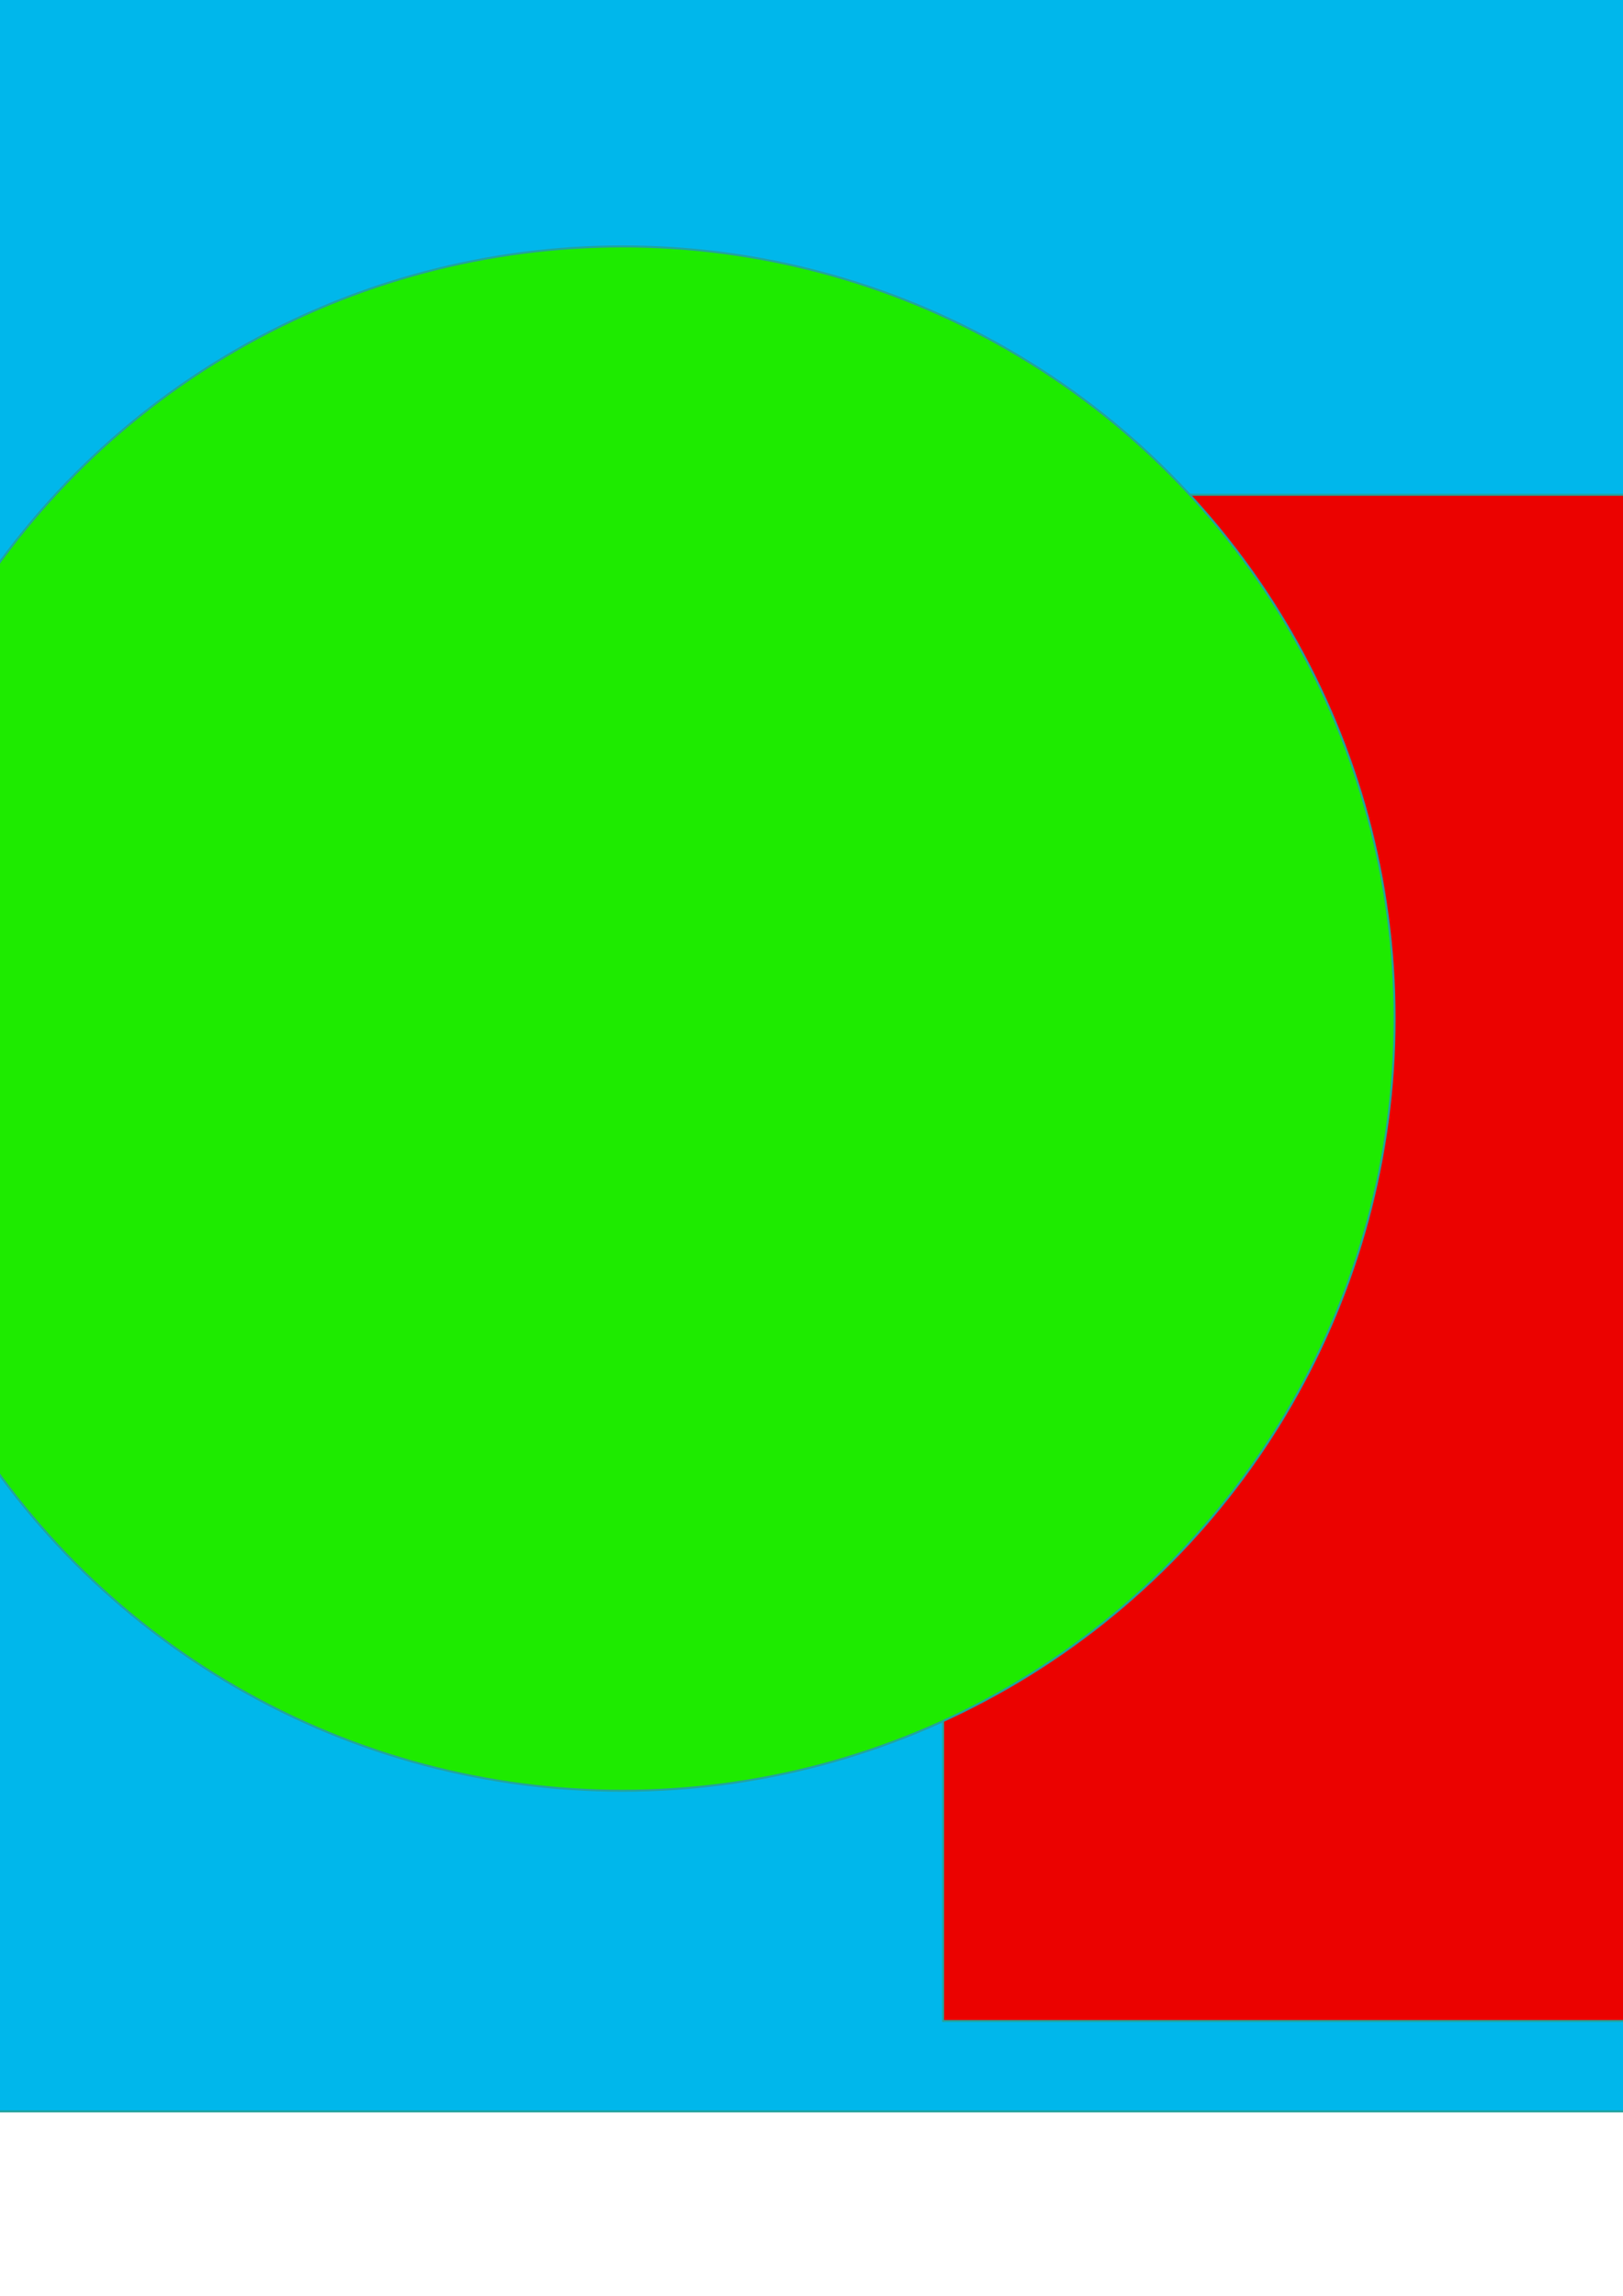 <?xml version="1.0" encoding="UTF-8" standalone="no"?>
<!-- Created with Inkscape (http://www.inkscape.org/) -->

<svg
   width="210mm"
   height="297mm"
   viewBox="0 0 210 297"
   version="1.1"
   id="svg1472"
   inkscape:version="1.1.1 (3bf5ae0d25, 2021-09-20)"
   sodipodi:docname="test-bg-home.svg"
   xmlns:inkscape="http://www.inkscape.org/namespaces/inkscape"
   xmlns:sodipodi="http://sodipodi.sourceforge.net/DTD/sodipodi-0.dtd"
   xmlns="http://www.w3.org/2000/svg"
   xmlns:svg="http://www.w3.org/2000/svg">
  <sodipodi:namedview
     id="namedview1474"
     pagecolor="#ffffff"
     bordercolor="#999999"
     borderopacity="1"
     inkscape:pageshadow="0"
     inkscape:pageopacity="0"
     inkscape:pagecheckerboard="0"
     inkscape:document-units="mm"
     showgrid="false"
     inkscape:zoom="0.22645918"
     inkscape:cx="547.56005"
     inkscape:cy="673.41054"
     inkscape:window-width="1920"
     inkscape:window-height="991"
     inkscape:window-x="2391"
     inkscape:window-y="-9"
     inkscape:window-maximized="1"
     inkscape:current-layer="layer1" />
  <defs
     id="defs1469" />
  <g
     inkscape:label="Calque 1"
     inkscape:groupmode="layer"
     id="layer1">
    <rect
       style="fill:#00b7eb;fill-opacity:1;stroke:#22a39f;stroke-width:0.265;stroke-linecap:round;stroke-linejoin:round"
       id="rect1031"
       width="552.629"
       height="282.74"
       x="-195.765"
       y="-9.6" />
    <rect
       style="fill:#eb000b;fill-opacity:1;stroke:#22a39f;stroke-width:0.265;stroke-linecap:round;stroke-linejoin:round"
       id="rect1261"
       width="183.431"
       height="142.539"
       x="-186.418"
       y="2.084" />
    <rect
       style="fill:#eb0200;fill-opacity:1;stroke:#22a39f;stroke-width:0.265;stroke-linecap:round;stroke-linejoin:round"
       id="rect1285"
       width="224.323"
       height="197.451"
       x="122.026"
       y="64.006" />
    <circle
       style="fill:#1eeb00;fill-opacity:1;stroke:#22a39f;stroke-width:0.265;stroke-linecap:round;stroke-linejoin:round"
       id="path1357"
       cx="80.549"
       cy="131.771"
       r="99.894" />
  </g>
</svg>
